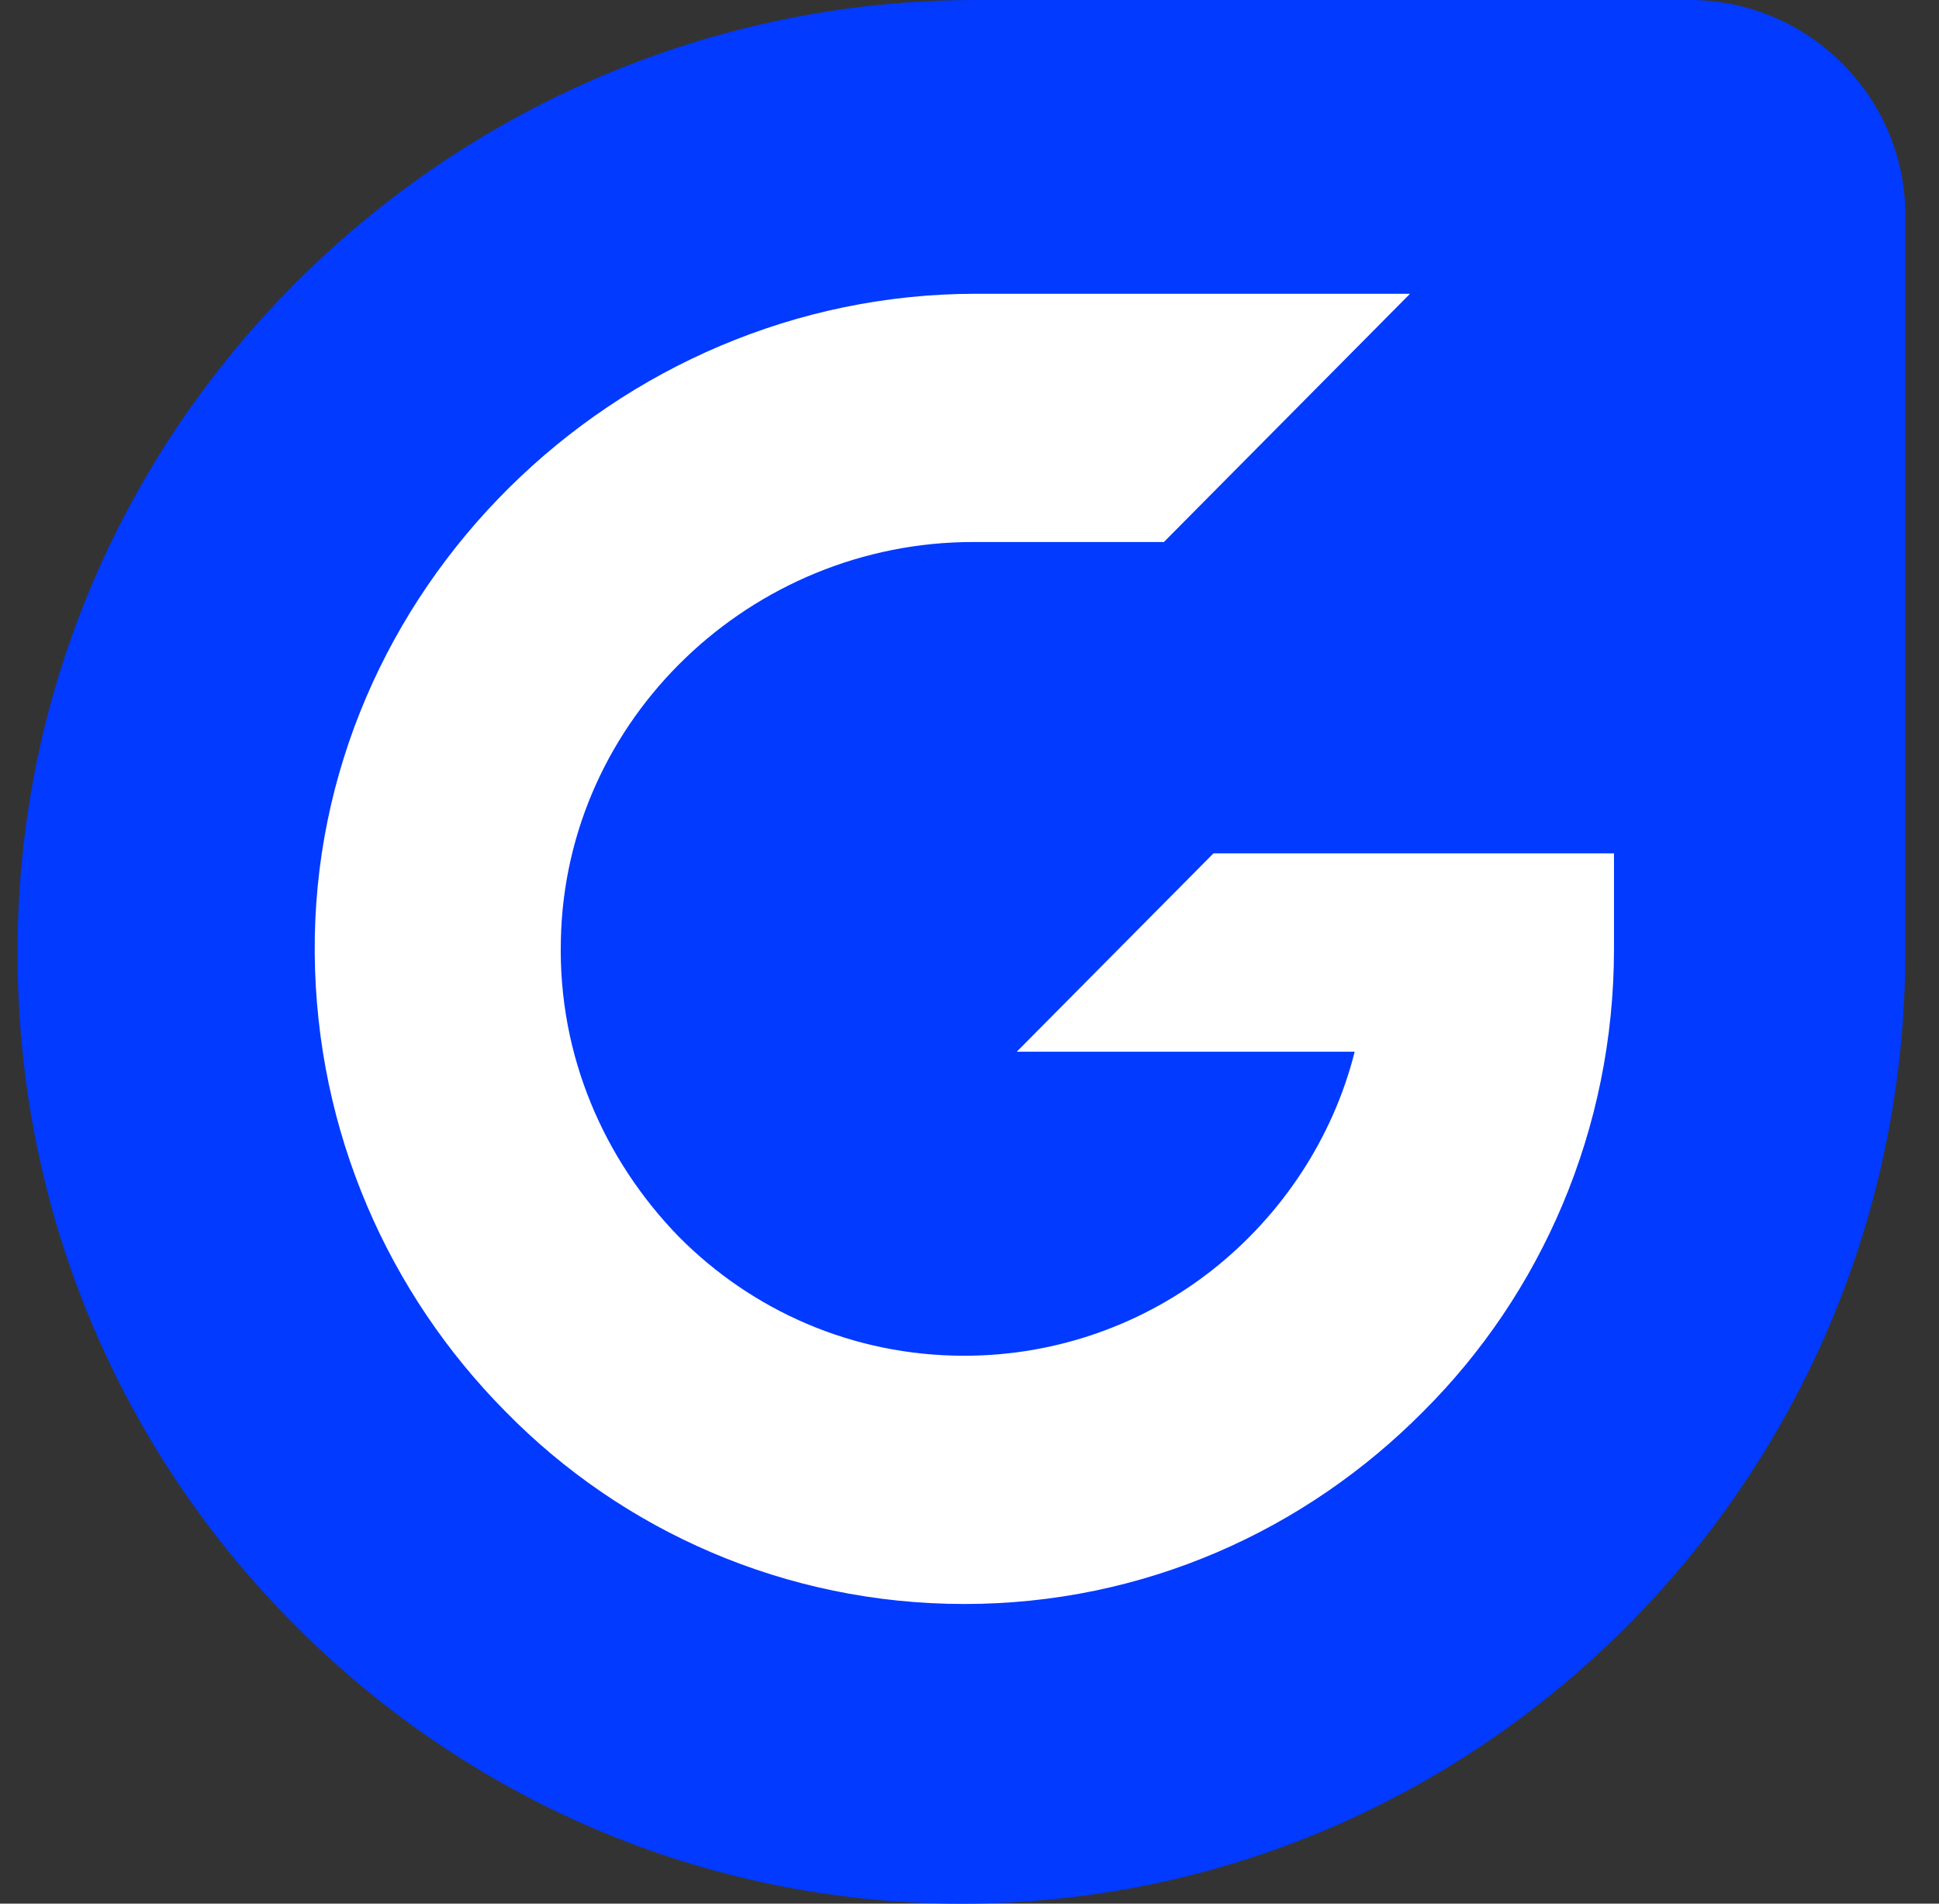 <svg width="55" height="54" viewBox="0 0 55 54" fill="none" xmlns="http://www.w3.org/2000/svg">
<rect x="0" y="0" width="55" height="54" fill="#333333" stroke="none"/>
<path d="M27.727 48.792C40.391 48.792 50.657 38.438 50.657 25.667C50.657 12.895 40.391 2.542 27.727 2.542C15.063 2.542 4.797 12.895 4.797 25.667C4.797 38.438 15.063 48.792 27.727 48.792Z" fill="white"/>
<path d="M27.684 0C12.852 0 0.54 12 0.499 26.917C0.458 34.417 3.474 41.208 8.349 46.083C13.183 50.958 19.876 54 27.271 54C34.667 54 41.36 50.958 46.194 46.083C51.028 41.208 54.044 34.458 54.044 27V6.167C54.085 2.792 51.317 0 47.929 0H27.684ZM45.781 26.917C45.781 32.042 43.715 36.708 40.368 40.042C37.022 43.417 32.436 45.5 27.354 45.5C22.272 45.5 17.645 43.417 14.34 40.042C11.034 36.708 8.969 32.125 8.927 27.042C8.845 16.75 17.48 8.333 27.684 8.333H39.996L33.014 15.375H27.602C21.322 15.375 16.034 20.375 15.909 26.667C15.827 29.958 17.149 32.917 19.256 35.083C21.322 37.167 24.173 38.458 27.354 38.458C29.998 38.458 32.477 37.542 34.419 36C36.361 34.458 37.807 32.292 38.426 29.833H28.841L34.419 24.208H45.781V26.917Z" fill="#023AFF"/>
</svg>

